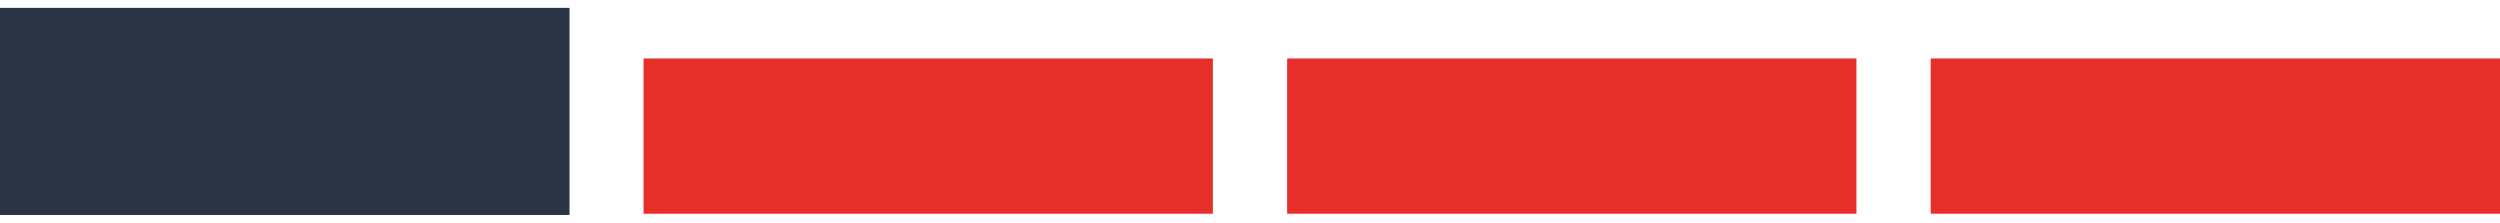 <svg width="101" height="9" xmlns="http://www.w3.org/2000/svg" xmlns:xlink="http://www.w3.org/1999/xlink" xmlns:svgjs="http://svgjs.com/svgjs" viewBox="624 2505 101 9"><svg width="23" height="9" xmlns="http://www.w3.org/2000/svg" xmlns:xlink="http://www.w3.org/1999/xlink" xmlns:svgjs="http://svgjs.com/svgjs" viewBox="0 0.318 23 8.364" fill="#2a3444" x="624" y="2505"><svg xmlns="http://www.w3.org/2000/svg" xmlns:xlink="http://www.w3.org/1999/xlink" width="23" height="9" viewBox="2 1.999 22 8"><path paint-order="stroke fill markers" fill-rule="evenodd" d="M2 2h22v8H2V2z"/></svg></svg><svg width="101" height="9" xmlns="http://www.w3.org/2000/svg" xmlns:xlink="http://www.w3.org/1999/xlink" xmlns:svgjs="http://svgjs.com/svgjs" viewBox="624 2505 101 9" x="624" y="2505"><svg width="23" height="9" xmlns="http://www.w3.org/2000/svg" xmlns:xlink="http://www.w3.org/1999/xlink" xmlns:svgjs="http://svgjs.com/svgjs" viewBox="0 0.318 23 8.364" fill="#2a3444" x="624" y="2505"><svg xmlns="http://www.w3.org/2000/svg" xmlns:xlink="http://www.w3.org/1999/xlink" width="23" height="9" viewBox="2 1.999 22 8"><path paint-order="stroke fill markers" fill-rule="evenodd" d="M2 2h22v8H2V2z"/></svg></svg><svg width="23" height="7" xmlns="http://www.w3.org/2000/svg" xmlns:xlink="http://www.w3.org/1999/xlink" xmlns:svgjs="http://svgjs.com/svgjs" viewBox="0 0.364 23 6.273" fill="#e72f29" x="650" y="2507"><svg xmlns="http://www.w3.org/2000/svg" xmlns:xlink="http://www.w3.org/1999/xlink" width="23" height="7" viewBox="2 2 22 6"><path paint-order="stroke fill markers" fill-rule="evenodd" d="M2 2h22v6H2V2z"/></svg></svg><svg width="23" height="7" xmlns="http://www.w3.org/2000/svg" xmlns:xlink="http://www.w3.org/1999/xlink" xmlns:svgjs="http://svgjs.com/svgjs" viewBox="0 0.364 23 6.273" fill="#e72f29" x="676" y="2507"><svg xmlns="http://www.w3.org/2000/svg" xmlns:xlink="http://www.w3.org/1999/xlink" width="23" height="7" viewBox="2 2 22 6"><path paint-order="stroke fill markers" fill-rule="evenodd" d="M2 2h22v6H2V2z"/></svg></svg><svg width="23" height="7" xmlns="http://www.w3.org/2000/svg" xmlns:xlink="http://www.w3.org/1999/xlink" xmlns:svgjs="http://svgjs.com/svgjs" viewBox="0 0.364 23 6.273" fill="#e72f29" x="702" y="2507"><svg xmlns="http://www.w3.org/2000/svg" width="23" height="7" viewBox="2 2 22 6"><path paint-order="stroke fill markers" fill-rule="evenodd" d="M2 2h22v6H2V2z"/></svg></svg></svg></svg>